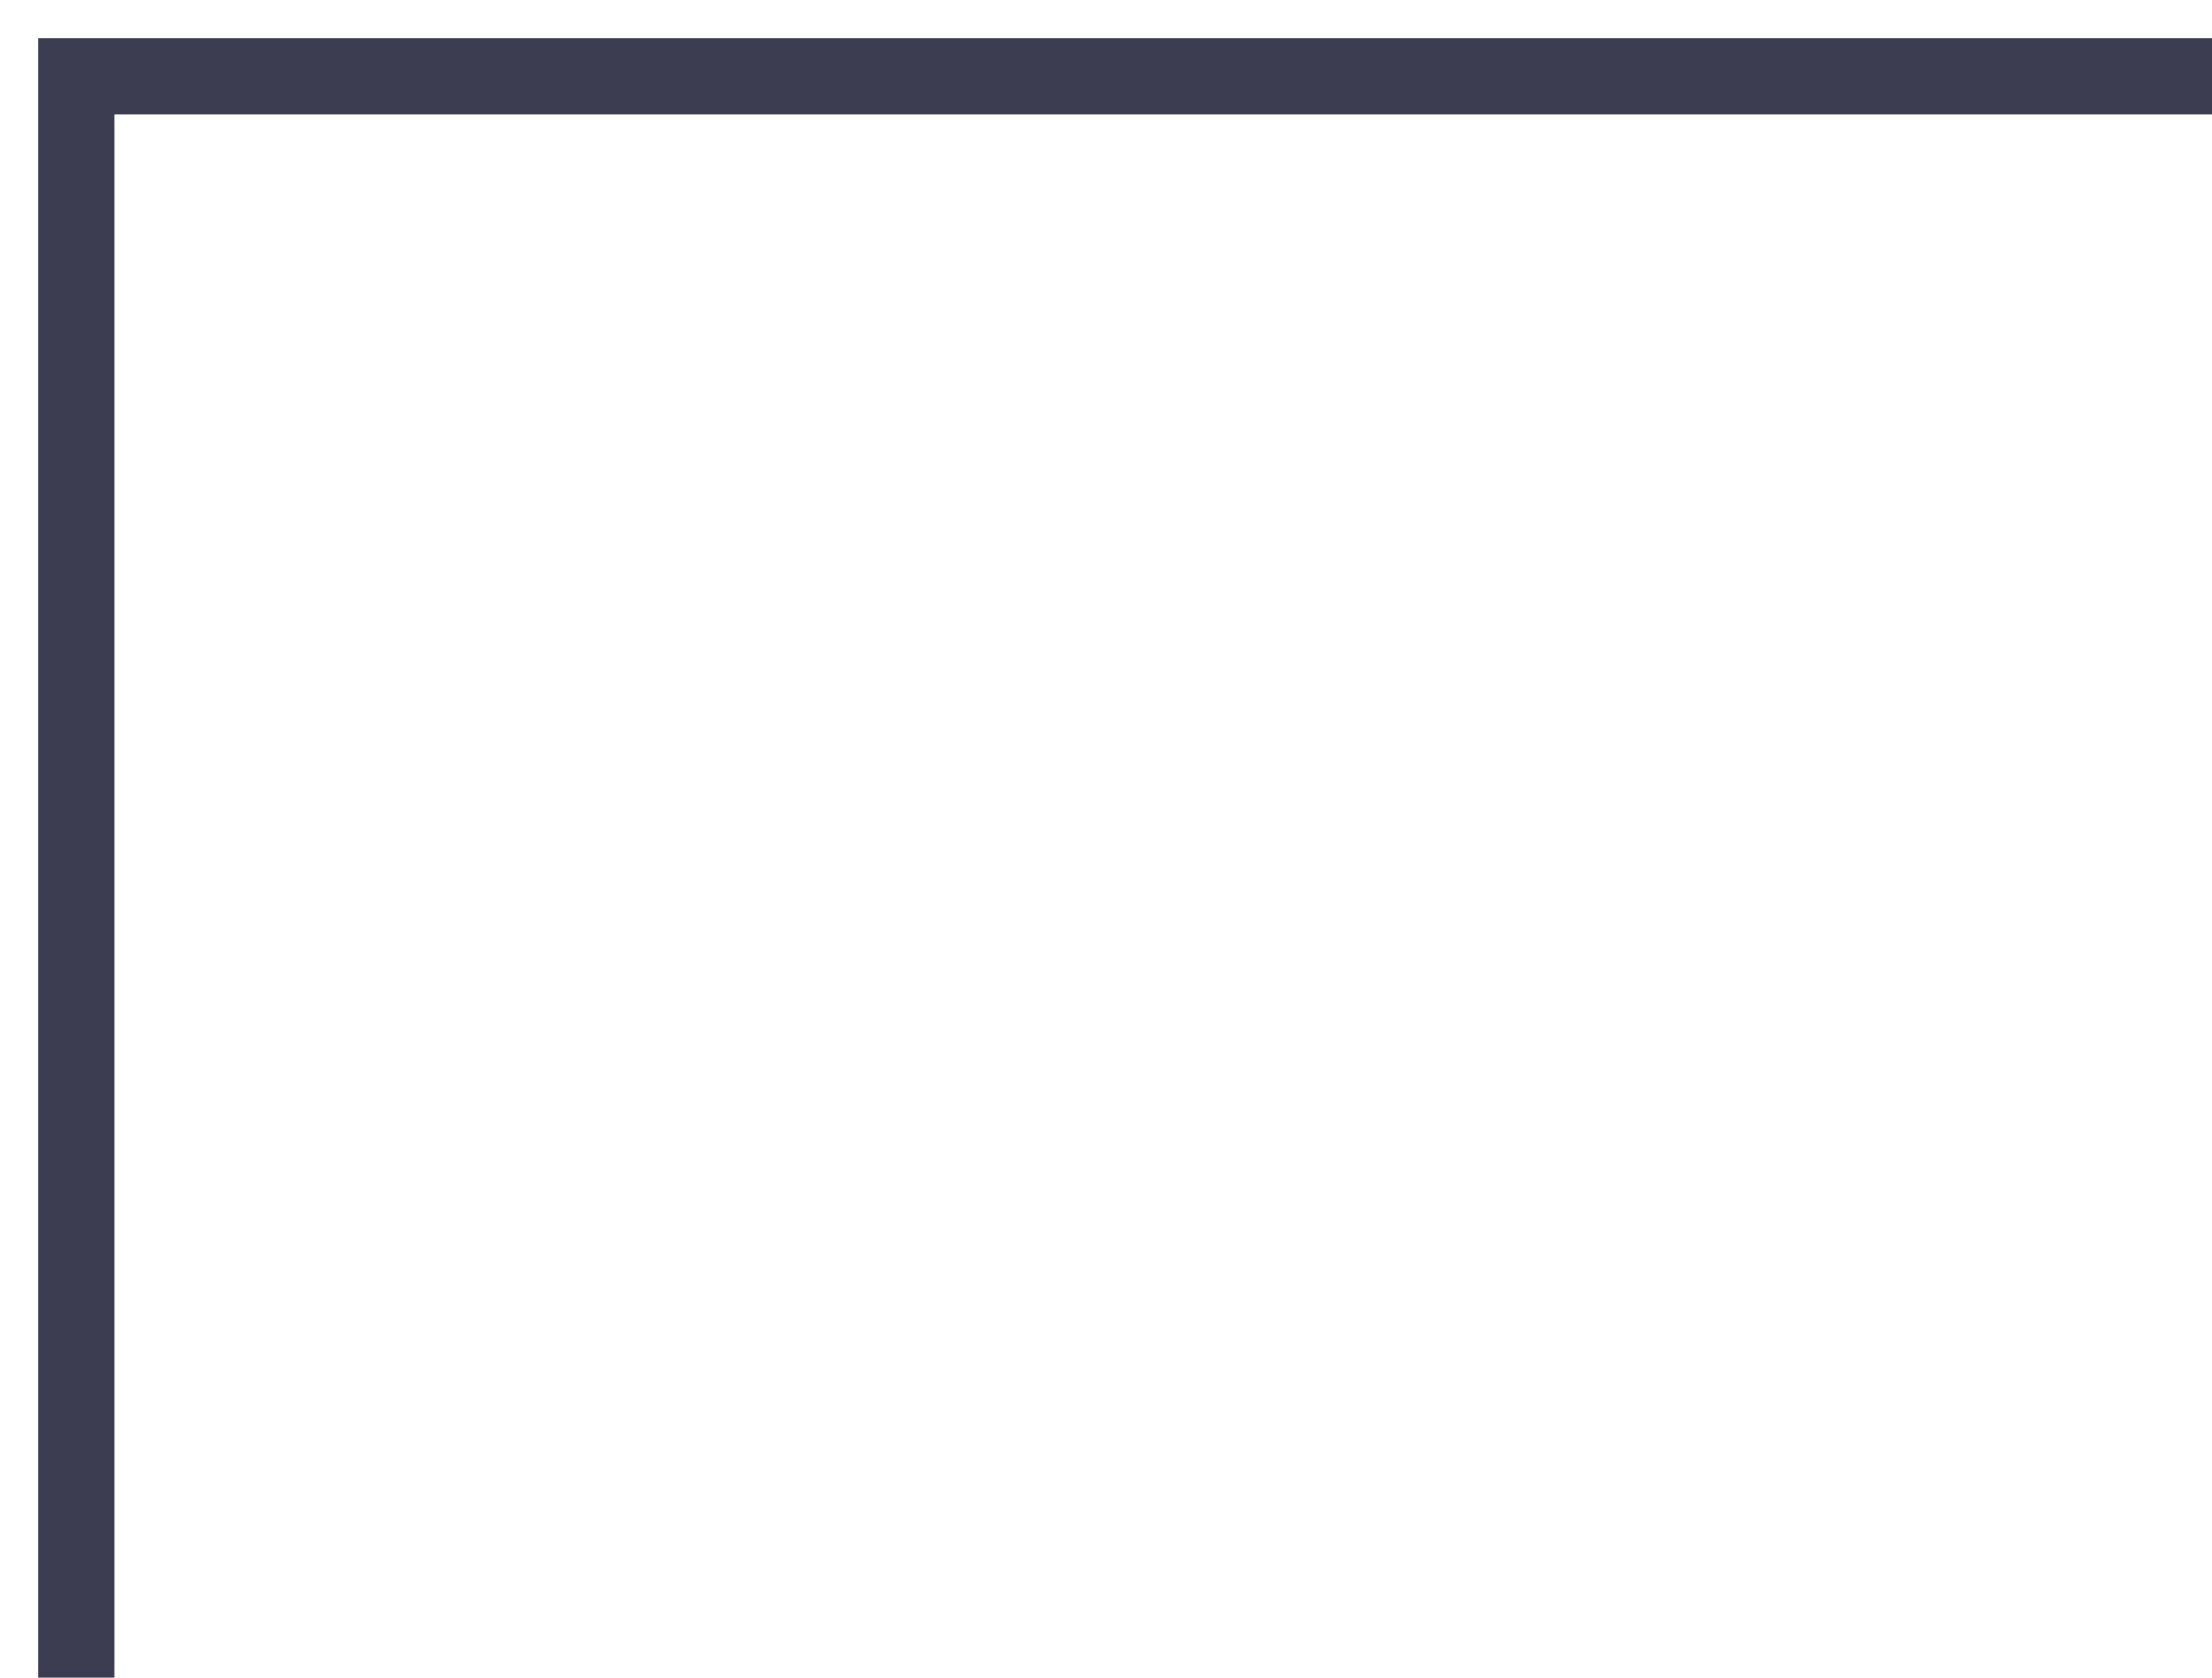 <svg xmlns="http://www.w3.org/2000/svg" viewBox="0 0 29 22" width="29" height="22">
	<style>
		tspan { white-space:pre }
		.shp0 { fill: none;stroke: #3d3d52 } 
	</style>
	<path id="Rectangle 2" class="shp0" d="M1 22C1 11.18 1 1 1 1C1 1 11.79 1 29.16 1M564 65.01C564 75.82 564 86 564 86C564 86 553.19 86 535.85 86" />
</svg>